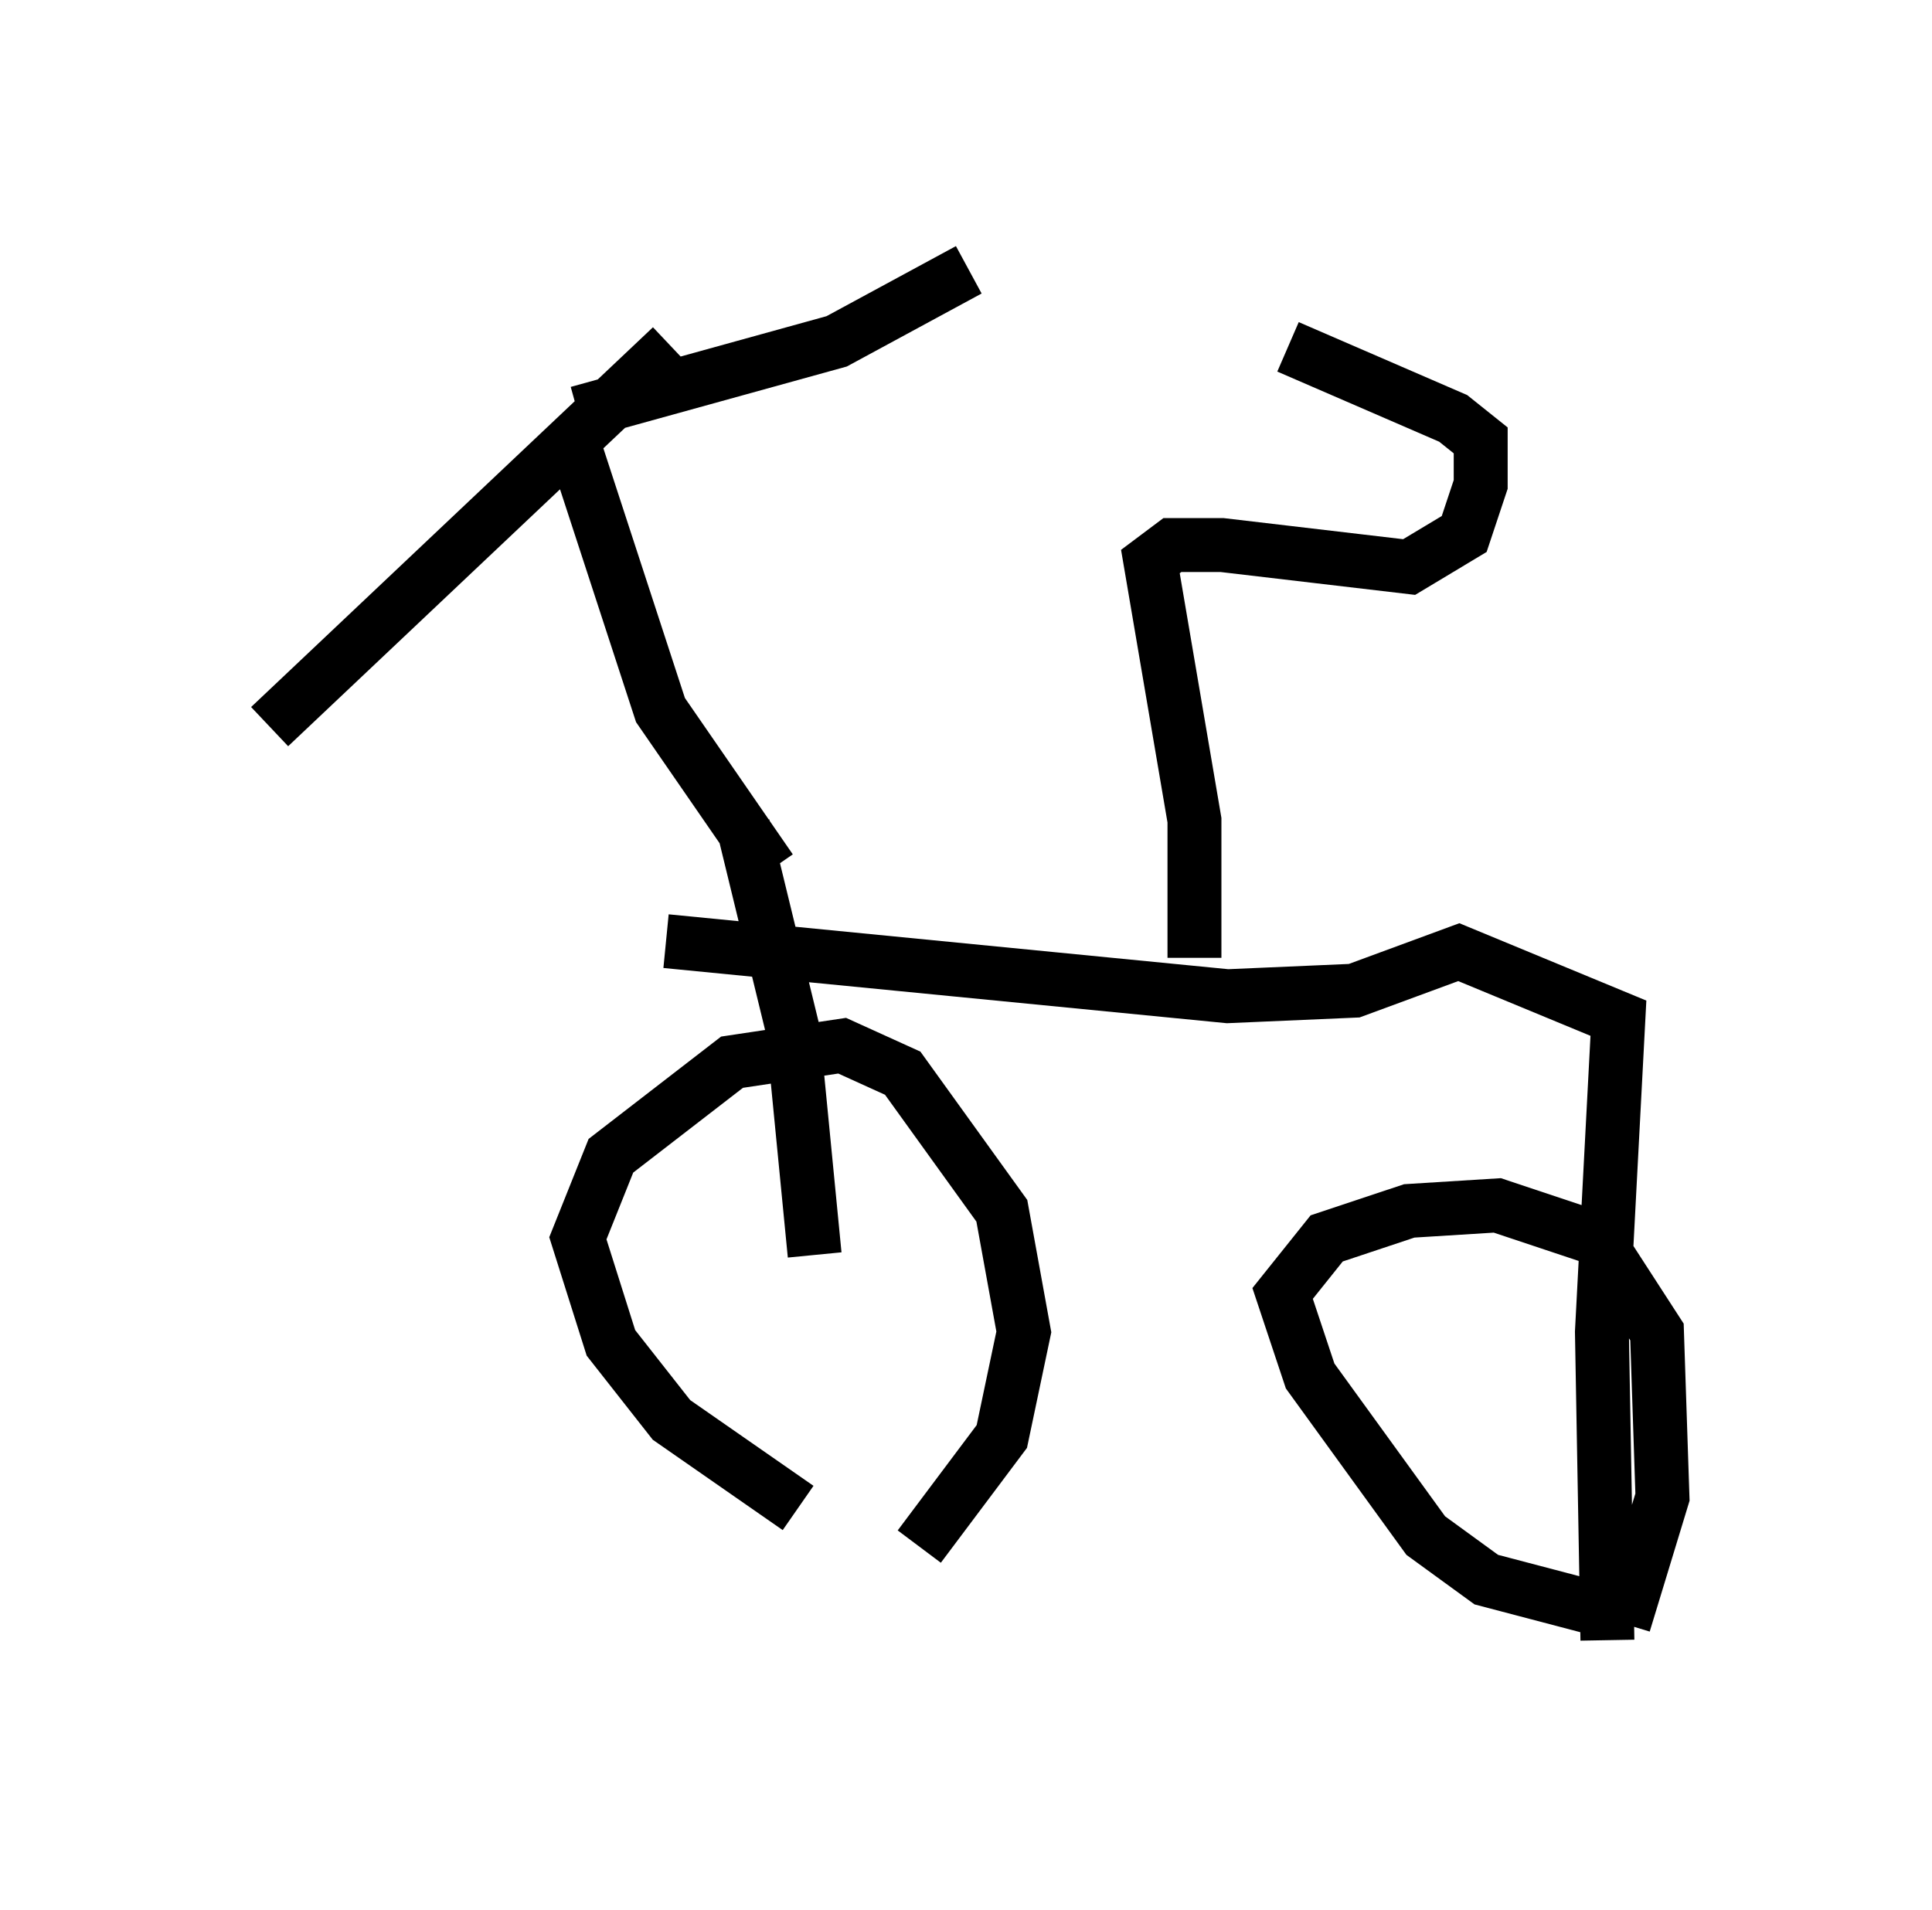<?xml version="1.0" encoding="utf-8" ?>
<svg baseProfile="full" height="35.419" version="1.1" width="35.827" xmlns="http://www.w3.org/2000/svg" xmlns:ev="http://www.w3.org/2001/xml-events" xmlns:xlink="http://www.w3.org/1999/xlink"><defs /><rect fill="white" height="35.419" width="35.827" x="0" y="0" /><path d="M16.842, 28.377 m-2.042, -0.408 l-2.348, -1.633 -1.123, -1.429 l-0.613, -1.94 0.613, -1.531 l2.246, -1.735 2.042, -0.306 l1.123, 0.51 1.838, 2.552 l0.408, 2.246 -0.408, 1.94 l-1.531, 2.042 m-4.696, -11.229 l10.413, 1.021 2.348, -0.102 l1.94, -0.715 2.96, 1.225 l-0.306, 5.819 0.102, 5.717 m-0.306, -0.613 l-1.94, -0.51 -1.123, -0.817 l-2.144, -2.96 -0.51, -1.531 l0.817, -1.021 1.531, -0.51 l1.633, -0.102 1.838, 0.613 l1.123, 1.735 0.102, 3.063 l-0.715, 2.348 m-16.334, -14.802 l0.919, 3.777 0.408, 4.185 m-0.817, -7.146 l-2.042, -2.96 -1.633, -5.002 m0.102, -0.51 l4.798, -1.327 2.45, -1.327 m-5.513, 1.429 l-7.452, 7.044 m17.15, 4.288 l0.0, -2.552 -0.817, -4.798 l0.408, -0.306 0.919, 0.0 l3.471, 0.408 1.021, -0.613 l0.306, -0.919 0.0, -0.817 l-0.51, -0.408 -3.063, -1.327 " fill="none" stroke="black" stroke-width="1" /></svg>